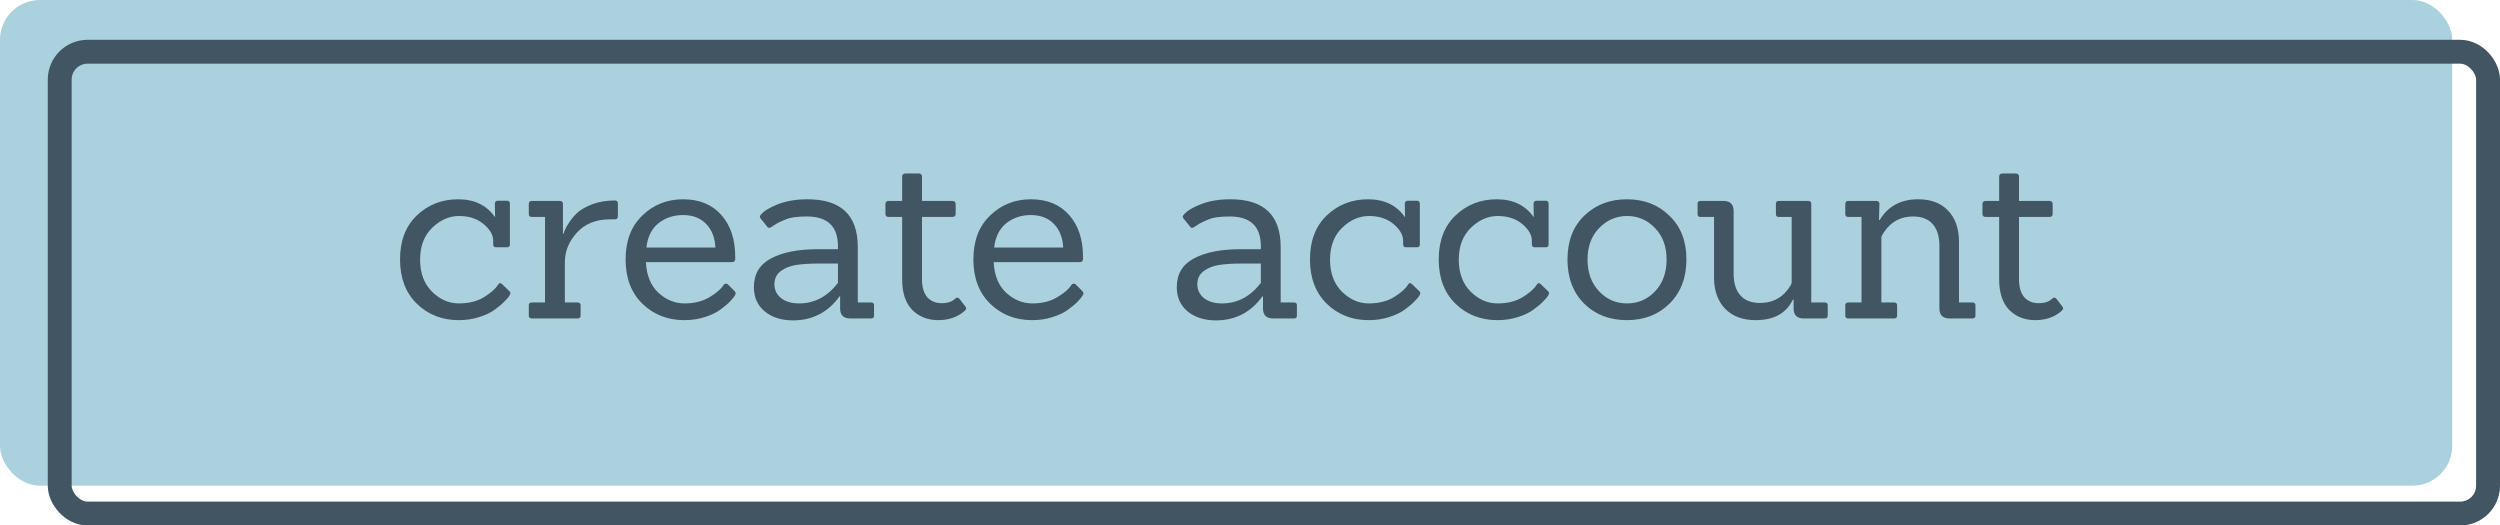 <svg width="314" height="66" viewBox="0 0 314 66" fill="none" xmlns="http://www.w3.org/2000/svg">
<rect width="308" height="61" rx="5" fill="#ABD1DE"/>
<path d="M63.925 36.52C64.044 36.62 64.105 36.72 64.105 36.82C64.105 36.9 64.055 37.02 63.955 37.18C63.874 37.32 63.684 37.54 63.385 37.84C63.105 38.14 62.705 38.48 62.184 38.86C61.684 39.24 61.025 39.56 60.205 39.82C59.404 40.08 58.544 40.21 57.624 40.21C55.525 40.21 53.764 39.52 52.344 38.14C50.944 36.76 50.245 34.91 50.245 32.59C50.245 30.25 50.944 28.41 52.344 27.07C53.764 25.71 55.495 25.03 57.535 25.03C59.575 25.03 61.114 25.77 62.154 27.25H62.184L62.154 25.6C62.154 25.34 62.285 25.21 62.544 25.21H63.684C63.925 25.21 64.044 25.34 64.044 25.6V30.7C64.044 30.94 63.925 31.06 63.684 31.06H62.304C62.065 31.06 61.944 30.94 61.944 30.7V30.19C61.925 29.47 61.514 28.78 60.715 28.12C59.914 27.46 58.895 27.13 57.654 27.13C56.434 27.13 55.315 27.62 54.294 28.6C53.275 29.58 52.764 30.92 52.764 32.62C52.764 34.3 53.264 35.64 54.264 36.64C55.264 37.62 56.385 38.11 57.624 38.11C58.864 38.11 59.914 37.85 60.775 37.33C61.654 36.79 62.245 36.27 62.544 35.77C62.684 35.53 62.855 35.5 63.054 35.68L63.925 36.52ZM72.536 40H66.806C66.546 40 66.416 39.88 66.416 39.64V38.35C66.416 38.11 66.546 37.99 66.806 37.99H68.456V27.25H66.806C66.546 27.25 66.416 27.13 66.416 26.89V25.6C66.416 25.36 66.546 25.24 66.806 25.24H70.316C70.576 25.24 70.706 25.36 70.706 25.6V29.35H70.796C70.856 29.03 71.066 28.59 71.426 28.03C71.786 27.47 72.176 27.01 72.596 26.65C73.036 26.27 73.656 25.93 74.456 25.63C75.276 25.33 76.196 25.18 77.216 25.18C77.476 25.18 77.606 25.31 77.606 25.57V27.16C77.606 27.42 77.476 27.55 77.216 27.55H76.586C74.866 27.55 73.496 28.1 72.476 29.2C71.456 30.3 70.946 31.55 70.946 32.95V37.99H72.536C72.796 37.99 72.926 38.11 72.926 38.35V39.64C72.926 39.88 72.796 40 72.536 40ZM91.925 32.92H81.125C81.205 34.58 81.725 35.86 82.685 36.76C83.665 37.66 84.765 38.11 85.985 38.11C87.205 38.11 88.245 37.85 89.105 37.33C89.985 36.81 90.575 36.3 90.875 35.8C91.035 35.6 91.215 35.57 91.415 35.71L92.225 36.52C92.345 36.64 92.405 36.75 92.405 36.85C92.405 36.93 92.355 37.04 92.255 37.18C92.175 37.32 91.995 37.54 91.715 37.84C91.435 38.14 91.035 38.48 90.515 38.86C90.015 39.24 89.355 39.56 88.535 39.82C87.735 40.08 86.875 40.21 85.955 40.21C83.855 40.21 82.095 39.52 80.675 38.14C79.275 36.76 78.575 34.91 78.575 32.59C78.575 30.25 79.275 28.41 80.675 27.07C82.075 25.71 83.785 25.03 85.805 25.03C87.845 25.03 89.445 25.69 90.605 27.01C91.765 28.31 92.345 30.07 92.345 32.29C92.345 32.37 92.345 32.45 92.345 32.53C92.345 32.79 92.205 32.92 91.925 32.92ZM89.855 31.09C89.795 29.85 89.405 28.86 88.685 28.12C87.965 27.38 87.005 27.01 85.805 27.01C84.605 27.01 83.575 27.35 82.715 28.03C81.855 28.71 81.345 29.73 81.185 31.09H89.855ZM109.418 40H106.808C105.948 40 105.518 39.58 105.518 38.74V37.21H105.458C103.998 39.23 102.048 40.24 99.608 40.24C98.168 40.24 96.988 39.87 96.068 39.13C95.148 38.37 94.688 37.35 94.688 36.07C94.688 34.43 95.398 33.23 96.818 32.47C98.258 31.69 100.228 31.3 102.728 31.3H105.248V30.94C105.248 28.44 103.948 27.19 101.348 27.19C100.128 27.19 99.248 27.31 98.708 27.55C98.168 27.77 97.778 27.95 97.538 28.09C97.318 28.23 97.148 28.34 97.028 28.42C96.728 28.66 96.508 28.68 96.368 28.48L95.528 27.43C95.388 27.27 95.408 27.11 95.588 26.95C95.928 26.51 96.628 26.08 97.688 25.66C98.748 25.24 99.998 25.03 101.438 25.03C105.638 25.03 107.738 27.03 107.738 31.03V37.99H109.418C109.658 37.99 109.778 38.11 109.778 38.35V39.64C109.778 39.88 109.658 40 109.418 40ZM105.248 33.1H102.878C101.718 33.1 100.758 33.16 99.998 33.28C99.238 33.4 98.588 33.66 98.048 34.06C97.528 34.46 97.268 35.01 97.268 35.71C97.268 36.41 97.548 36.99 98.108 37.45C98.688 37.89 99.438 38.11 100.358 38.11C102.298 38.11 103.928 37.25 105.248 35.53V33.1ZM121.231 38.47C121.311 38.55 121.351 38.64 121.351 38.74C121.351 38.82 121.291 38.92 121.171 39.04C120.291 39.82 119.181 40.21 117.841 40.21C116.521 40.21 115.431 39.78 114.571 38.92C113.731 38.04 113.311 36.77 113.311 35.11V27.25H111.631C111.351 27.25 111.211 27.12 111.211 26.86V25.63C111.211 25.37 111.351 25.24 111.631 25.24H113.311V22.21C113.311 21.93 113.451 21.79 113.731 21.79H115.411C115.671 21.79 115.801 21.93 115.801 22.21V25.24H119.611C119.891 25.24 120.031 25.37 120.031 25.63V26.86C120.031 27.12 119.891 27.25 119.611 27.25H115.801V35.05C115.801 36.05 116.021 36.81 116.461 37.33C116.921 37.83 117.521 38.08 118.261 38.08C119.021 38.08 119.591 37.89 119.971 37.51C120.171 37.33 120.351 37.34 120.511 37.54L121.231 38.47ZM135.606 32.92H124.806C124.886 34.58 125.406 35.86 126.366 36.76C127.346 37.66 128.446 38.11 129.666 38.11C130.886 38.11 131.926 37.85 132.786 37.33C133.666 36.81 134.256 36.3 134.556 35.8C134.716 35.6 134.896 35.57 135.096 35.71L135.906 36.52C136.026 36.64 136.086 36.75 136.086 36.85C136.086 36.93 136.036 37.04 135.936 37.18C135.856 37.32 135.676 37.54 135.396 37.84C135.116 38.14 134.716 38.48 134.196 38.86C133.696 39.24 133.036 39.56 132.216 39.82C131.416 40.08 130.556 40.21 129.636 40.21C127.536 40.21 125.776 39.52 124.356 38.14C122.956 36.76 122.256 34.91 122.256 32.59C122.256 30.25 122.956 28.41 124.356 27.07C125.756 25.71 127.466 25.03 129.486 25.03C131.526 25.03 133.126 25.69 134.286 27.01C135.446 28.31 136.026 30.07 136.026 32.29C136.026 32.37 136.026 32.45 136.026 32.53C136.026 32.79 135.886 32.92 135.606 32.92ZM133.536 31.09C133.476 29.85 133.086 28.86 132.366 28.12C131.646 27.38 130.686 27.01 129.486 27.01C128.286 27.01 127.256 27.35 126.396 28.03C125.536 28.71 125.026 29.73 124.866 31.09H133.536ZM162.533 40H159.923C159.063 40 158.633 39.58 158.633 38.74V37.21H158.573C157.113 39.23 155.163 40.24 152.723 40.24C151.283 40.24 150.103 39.87 149.183 39.13C148.263 38.37 147.803 37.35 147.803 36.07C147.803 34.43 148.513 33.23 149.933 32.47C151.373 31.69 153.343 31.3 155.843 31.3H158.363V30.94C158.363 28.44 157.063 27.19 154.463 27.19C153.243 27.19 152.363 27.31 151.823 27.55C151.283 27.77 150.893 27.95 150.653 28.09C150.433 28.23 150.263 28.34 150.143 28.42C149.843 28.66 149.623 28.68 149.483 28.48L148.643 27.43C148.503 27.27 148.523 27.11 148.703 26.95C149.043 26.51 149.743 26.08 150.803 25.66C151.863 25.24 153.113 25.03 154.553 25.03C158.753 25.03 160.853 27.03 160.853 31.03V37.99H162.533C162.773 37.99 162.893 38.11 162.893 38.35V39.64C162.893 39.88 162.773 40 162.533 40ZM158.363 33.1H155.993C154.833 33.1 153.873 33.16 153.113 33.28C152.353 33.4 151.703 33.66 151.163 34.06C150.643 34.46 150.383 35.01 150.383 35.71C150.383 36.41 150.663 36.99 151.223 37.45C151.803 37.89 152.553 38.11 153.473 38.11C155.413 38.11 157.043 37.25 158.363 35.53V33.1ZM178.212 36.52C178.332 36.62 178.392 36.72 178.392 36.82C178.392 36.9 178.342 37.02 178.242 37.18C178.162 37.32 177.972 37.54 177.672 37.84C177.392 38.14 176.992 38.48 176.472 38.86C175.972 39.24 175.312 39.56 174.492 39.82C173.692 40.08 172.832 40.21 171.912 40.21C169.812 40.21 168.052 39.52 166.632 38.14C165.232 36.76 164.532 34.91 164.532 32.59C164.532 30.25 165.232 28.41 166.632 27.07C168.052 25.71 169.782 25.03 171.822 25.03C173.862 25.03 175.402 25.77 176.442 27.25H176.472L176.442 25.6C176.442 25.34 176.572 25.21 176.832 25.21H177.972C178.212 25.21 178.332 25.34 178.332 25.6V30.7C178.332 30.94 178.212 31.06 177.972 31.06H176.592C176.352 31.06 176.232 30.94 176.232 30.7V30.19C176.212 29.47 175.802 28.78 175.002 28.12C174.202 27.46 173.182 27.13 171.942 27.13C170.722 27.13 169.602 27.62 168.582 28.6C167.562 29.58 167.052 30.92 167.052 32.62C167.052 34.3 167.552 35.64 168.552 36.64C169.552 37.62 170.672 38.11 171.912 38.11C173.152 38.11 174.202 37.85 175.062 37.33C175.942 36.79 176.532 36.27 176.832 35.77C176.972 35.53 177.142 35.5 177.342 35.68L178.212 36.52ZM194.383 36.52C194.503 36.62 194.563 36.72 194.563 36.82C194.563 36.9 194.513 37.02 194.413 37.18C194.333 37.32 194.143 37.54 193.843 37.84C193.563 38.14 193.163 38.48 192.643 38.86C192.143 39.24 191.483 39.56 190.663 39.82C189.863 40.08 189.003 40.21 188.083 40.21C185.983 40.21 184.223 39.52 182.803 38.14C181.403 36.76 180.703 34.91 180.703 32.59C180.703 30.25 181.403 28.41 182.803 27.07C184.223 25.71 185.953 25.03 187.993 25.03C190.033 25.03 191.573 25.77 192.613 27.25H192.643L192.613 25.6C192.613 25.34 192.743 25.21 193.003 25.21H194.143C194.383 25.21 194.503 25.34 194.503 25.6V30.7C194.503 30.94 194.383 31.06 194.143 31.06H192.763C192.523 31.06 192.403 30.94 192.403 30.7V30.19C192.383 29.47 191.973 28.78 191.173 28.12C190.373 27.46 189.353 27.13 188.113 27.13C186.893 27.13 185.773 27.62 184.753 28.6C183.733 29.58 183.223 30.92 183.223 32.62C183.223 34.3 183.723 35.64 184.723 36.64C185.723 37.62 186.843 38.11 188.083 38.11C189.323 38.11 190.373 37.85 191.233 37.33C192.113 36.79 192.703 36.27 193.003 35.77C193.143 35.53 193.313 35.5 193.513 35.68L194.383 36.52ZM209.715 38.11C208.315 39.51 206.525 40.21 204.345 40.21C202.165 40.21 200.375 39.52 198.975 38.14C197.575 36.74 196.875 34.89 196.875 32.59C196.875 30.27 197.585 28.43 199.005 27.07C200.425 25.71 202.205 25.03 204.345 25.03C206.505 25.03 208.285 25.72 209.685 27.1C211.105 28.46 211.815 30.29 211.815 32.59C211.815 34.87 211.115 36.71 209.715 38.11ZM199.395 32.59C199.395 34.23 199.875 35.56 200.835 36.58C201.795 37.6 202.965 38.11 204.345 38.11C205.745 38.11 206.925 37.6 207.885 36.58C208.845 35.56 209.325 34.23 209.325 32.59C209.325 30.95 208.835 29.63 207.855 28.63C206.895 27.63 205.735 27.13 204.375 27.13C203.015 27.13 201.845 27.63 200.865 28.63C199.885 29.63 199.395 30.95 199.395 32.59ZM229.174 40H226.564C225.704 40 225.274 39.58 225.274 38.74V37.63H225.184C224.364 39.35 222.804 40.21 220.504 40.21C218.904 40.21 217.634 39.74 216.694 38.8C215.774 37.84 215.304 36.57 215.284 34.99V27.25H213.574C213.334 27.25 213.214 27.13 213.214 26.89V25.6C213.214 25.36 213.334 25.24 213.574 25.24H216.454C217.314 25.24 217.744 25.66 217.744 26.5V34.39C217.744 35.55 218.024 36.45 218.584 37.09C219.144 37.73 219.964 38.05 221.044 38.05C222.504 38.05 223.654 37.51 224.494 36.43C224.854 35.97 225.034 35.66 225.034 35.5V27.25H223.414C223.174 27.25 223.054 27.13 223.054 26.89V25.6C223.054 25.36 223.174 25.24 223.414 25.24H227.134C227.374 25.24 227.494 25.36 227.494 25.6V37.99H229.174C229.434 37.99 229.564 38.11 229.564 38.35V39.64C229.564 39.88 229.434 40 229.174 40ZM247.728 40H244.878C244.018 40 243.588 39.58 243.588 38.74V30.85C243.588 29.69 243.308 28.79 242.748 28.15C242.188 27.51 241.368 27.19 240.288 27.19C238.748 27.19 237.548 27.82 236.688 29.08C236.588 29.2 236.458 29.42 236.298 29.74V37.99H237.888C238.148 37.99 238.278 38.11 238.278 38.35V39.64C238.278 39.88 238.148 40 237.888 40H232.158C231.898 40 231.768 39.88 231.768 39.64V38.35C231.768 38.11 231.898 37.99 232.158 37.99H233.808V27.25H232.158C231.898 27.25 231.768 27.13 231.768 26.89V25.6C231.768 25.36 231.898 25.24 232.158 25.24H235.668C235.928 25.24 236.058 25.36 236.058 25.6L235.998 27.64H236.088C237.128 25.9 238.738 25.03 240.918 25.03C242.518 25.03 243.768 25.5 244.668 26.44C245.568 27.38 246.028 28.65 246.048 30.25V37.99H247.728C247.988 37.99 248.118 38.11 248.118 38.35V39.64C248.118 39.88 247.988 40 247.728 40ZM259.014 38.47C259.094 38.55 259.134 38.64 259.134 38.74C259.134 38.82 259.074 38.92 258.954 39.04C258.074 39.82 256.964 40.21 255.624 40.21C254.304 40.21 253.214 39.78 252.354 38.92C251.514 38.04 251.094 36.77 251.094 35.11V27.25H249.414C249.134 27.25 248.994 27.12 248.994 26.86V25.63C248.994 25.37 249.134 25.24 249.414 25.24H251.094V22.21C251.094 21.93 251.234 21.79 251.514 21.79H253.194C253.454 21.79 253.584 21.93 253.584 22.21V25.24H257.394C257.674 25.24 257.814 25.37 257.814 25.63V26.86C257.814 27.12 257.674 27.25 257.394 27.25H253.584V35.05C253.584 36.05 253.804 36.81 254.244 37.33C254.704 37.83 255.304 38.08 256.044 38.08C256.804 38.08 257.374 37.89 257.754 37.51C257.954 37.33 258.134 37.34 258.294 37.54L259.014 38.47Z" fill="#425563"/>
<rect x="7.5" y="6.5" width="305" height="58" rx="3.5" stroke="#425563" stroke-width="3"/>
</svg>
